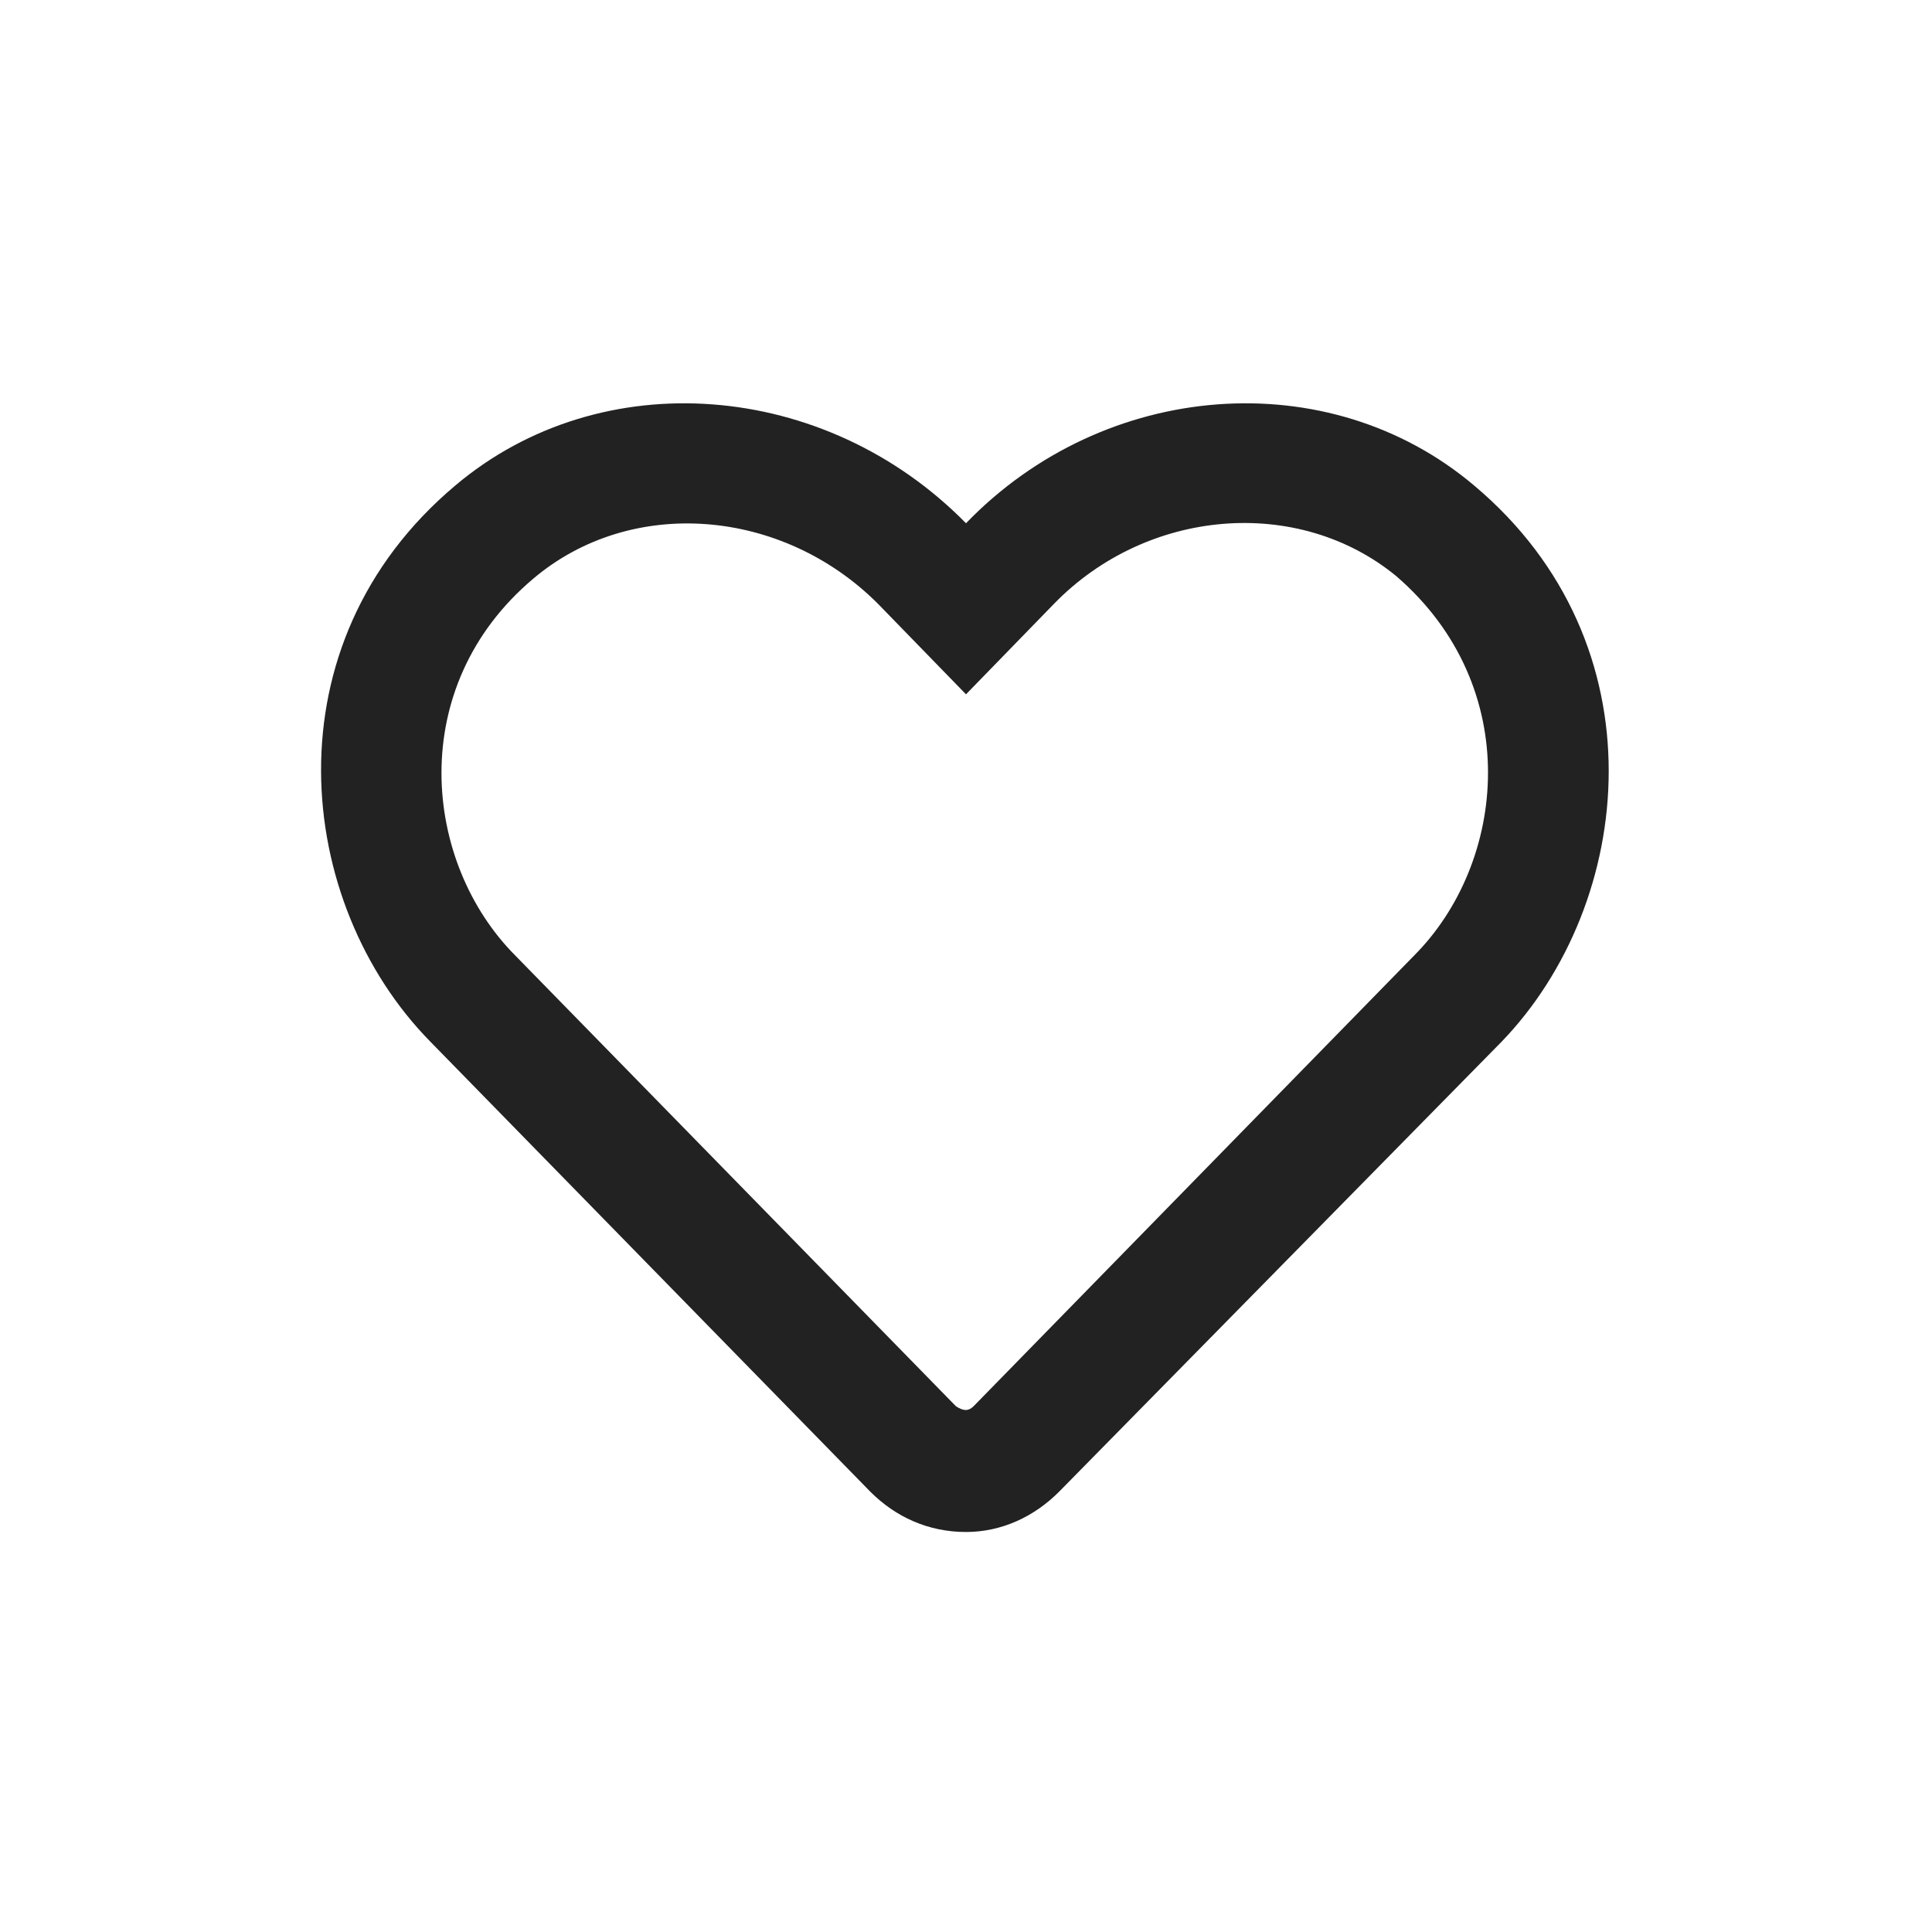 <svg width="24" height="24" viewBox="0 0 24 24" fill="none" xmlns="http://www.w3.org/2000/svg">
<path d="M18.312 6.031C16.5 4.5 13.719 4.719 12 6.5C10.25 4.719 7.469 4.5 5.656 6.031C3.313 8 3.656 11.219 5.344 12.938L10.812 18.531C11.125 18.844 11.531 19.031 12 19.031C12.438 19.031 12.844 18.844 13.156 18.531L18.656 12.938C20.312 11.219 20.656 8 18.312 6.031ZM17.562 11.875L12.094 17.469C12.031 17.531 11.969 17.531 11.875 17.469L6.406 11.875C5.25 10.719 5.031 8.531 6.625 7.188C7.844 6.156 9.719 6.312 10.906 7.5L12 8.625L13.094 7.5C14.25 6.312 16.125 6.156 17.344 7.156C18.938 8.531 18.719 10.719 17.562 11.875Z" fill="#222222"/>
</svg>

